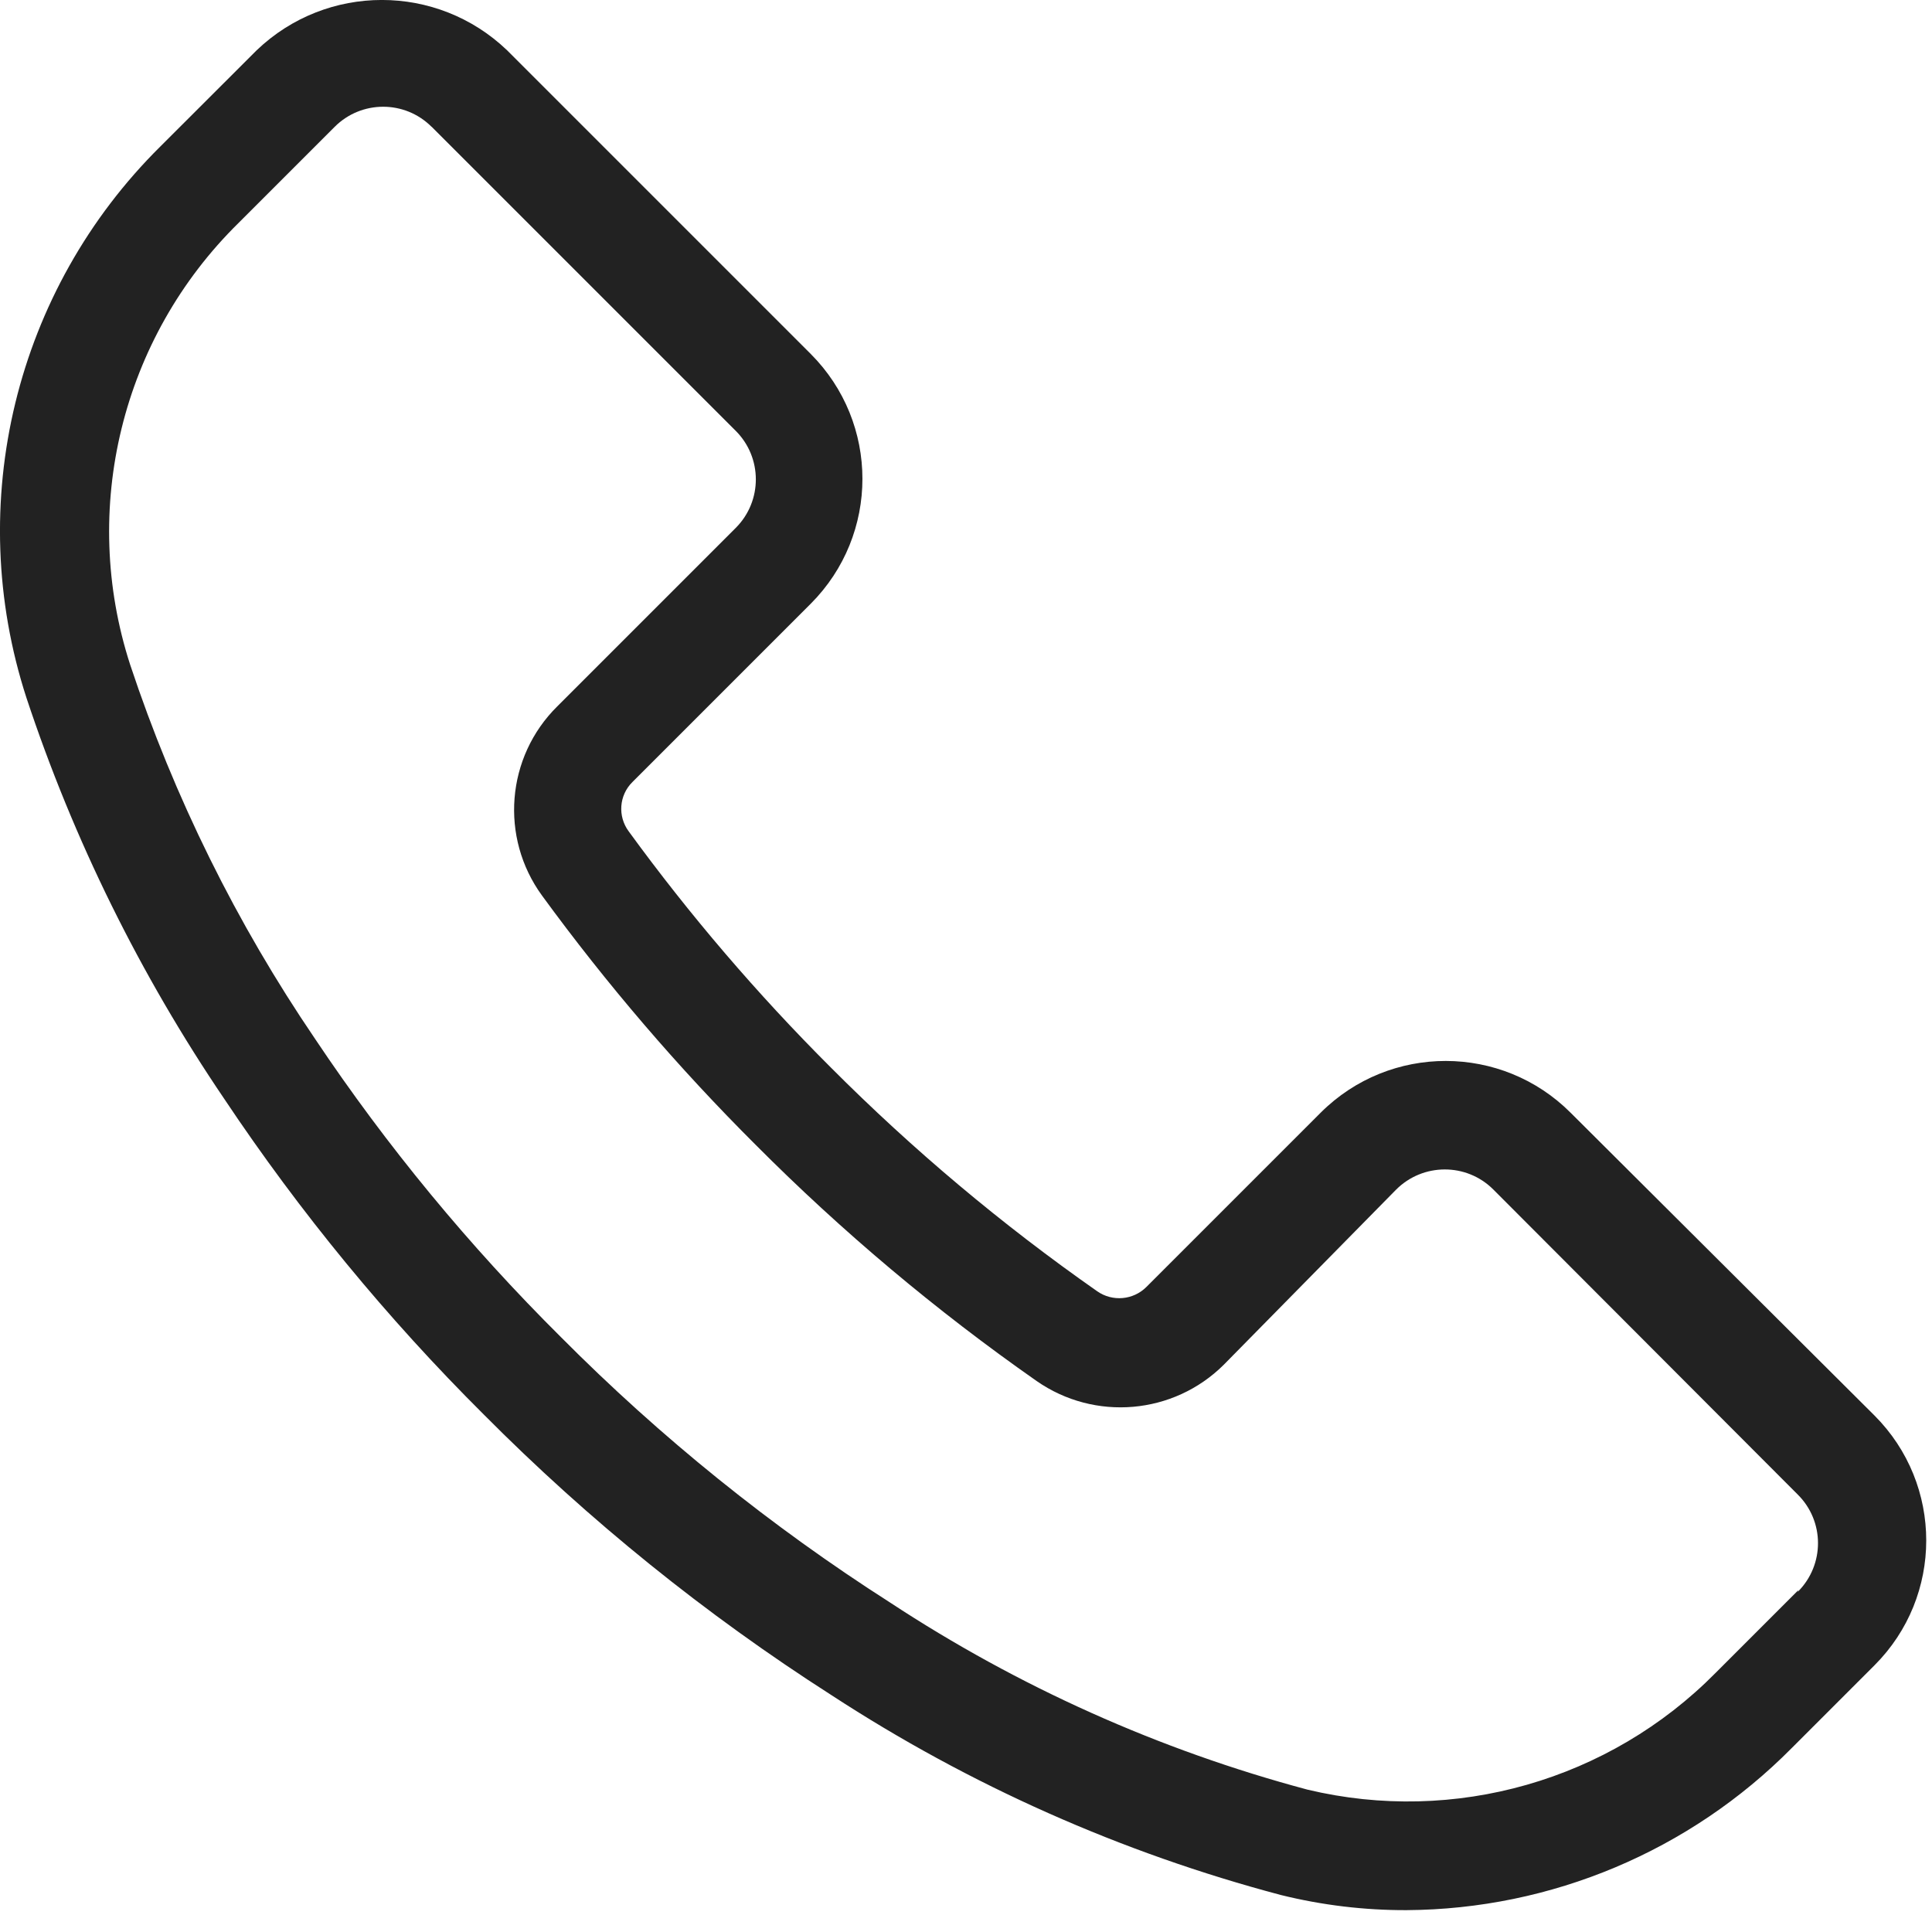 <svg width="16" height="16" viewBox="0 0 16 16" fill="none" xmlns="http://www.w3.org/2000/svg">
<path fill-rule="evenodd" clip-rule="evenodd" d="M13.008 9.216L15.524 11.723C16.095 12.295 16.095 13.22 15.524 13.791L14.839 14.476C13.995 15.329 12.847 15.812 11.648 15.819C11.298 15.82 10.949 15.778 10.609 15.694C9.287 15.344 8.03 14.785 6.885 14.038C5.843 13.371 4.878 12.592 4.006 11.714C3.205 10.917 2.485 10.041 1.857 9.1C1.161 8.074 0.609 6.956 0.219 5.779C-0.304 4.169 0.126 2.402 1.329 1.212L2.126 0.416C2.706 -0.139 3.619 -0.139 4.199 0.416L6.714 2.931C7.285 3.503 7.285 4.428 6.714 5L5.237 6.477C5.127 6.586 5.114 6.759 5.206 6.884C5.712 7.579 6.272 8.233 6.88 8.84C7.56 9.522 8.298 10.142 9.087 10.694C9.213 10.782 9.385 10.767 9.494 10.658L10.936 9.216L10.938 9.214C11.511 8.643 12.437 8.644 13.008 9.216ZM14.888 13.183L14.89 13.181C15.112 12.958 15.111 12.598 14.888 12.377L12.368 9.852L12.366 9.85C12.144 9.629 11.784 9.63 11.562 9.852L10.134 11.303C9.718 11.716 9.066 11.772 8.585 11.437C7.753 10.855 6.974 10.2 6.258 9.481C5.615 8.84 5.024 8.15 4.489 7.417C4.138 6.936 4.191 6.269 4.615 5.85L6.092 4.373L6.094 4.371C6.315 4.149 6.315 3.789 6.092 3.567L3.576 1.051L3.574 1.05C3.352 0.828 2.992 0.829 2.771 1.051L1.974 1.848C1.007 2.799 0.66 4.215 1.078 5.505C1.443 6.604 1.958 7.646 2.609 8.603C3.204 9.493 3.887 10.32 4.646 11.074C5.472 11.905 6.386 12.642 7.372 13.272C8.434 13.97 9.601 14.493 10.828 14.821C12.046 15.112 13.328 14.745 14.208 13.854L14.893 13.169L14.888 13.183Z" fill="#222222"/>
</svg>
